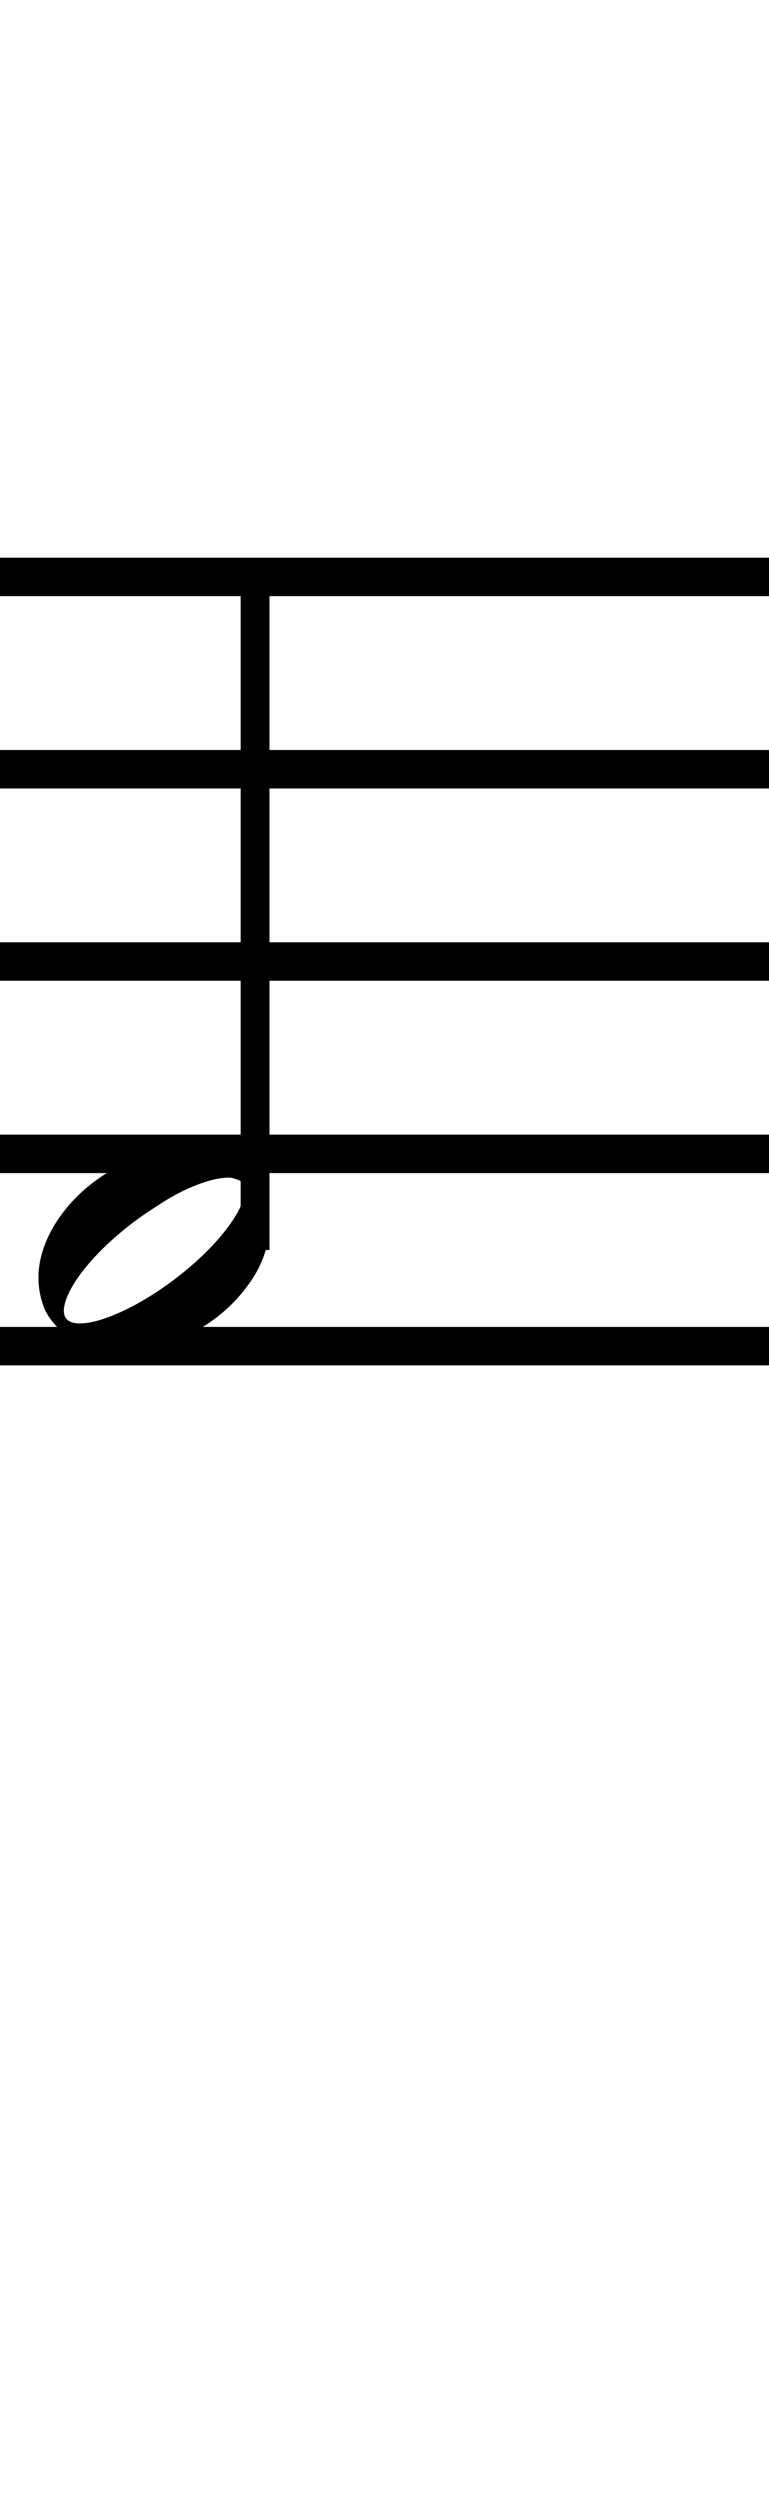 <?xml version="1.0" standalone="no"?><svg xmlns="http://www.w3.org/2000/svg" width="40" height="130"><path stroke-width="2" fill="none" stroke="black" stroke-dasharray="none" font-family="Arial" font-size="10pt" font-weight="normal" font-style="normal" d="M-15 30L85 30"/><path stroke-width="2" fill="none" stroke="black" stroke-dasharray="none" font-family="Arial" font-size="10pt" font-weight="normal" font-style="normal" d="M-15 40L85 40"/><path stroke-width="2" fill="none" stroke="black" stroke-dasharray="none" font-family="Arial" font-size="10pt" font-weight="normal" font-style="normal" d="M-15 50L85 50"/><path stroke-width="2" fill="none" stroke="black" stroke-dasharray="none" font-family="Arial" font-size="10pt" font-weight="normal" font-style="normal" d="M-15 60L85 60"/><path stroke-width="2" fill="none" stroke="black" stroke-dasharray="none" font-family="Arial" font-size="10pt" font-weight="normal" font-style="normal" d="M-15 70L85 70"/><rect stroke-width="0.3" fill="black" stroke="black" stroke-dasharray="none" font-family="Arial" font-size="10pt" font-weight="normal" font-style="normal" x="-15" y="29.5" width="1" height="41"/><rect stroke-width="0.3" fill="black" stroke="black" stroke-dasharray="none" font-family="Arial" font-size="10pt" font-weight="normal" font-style="normal" x="85" y="29.5" width="1" height="41"/><g class="vf-stavenote" id="vf-auto2284"><g class="vf-note" pointer-events="bounding-box"><g class="vf-stem" pointer-events="bounding-box"><path stroke-width="1.5" fill="none" stroke="black" stroke-dasharray="none" font-family="Arial" font-size="10pt" font-weight="normal" font-style="normal" x="85" y="29.5" width="1" height="41" d="M13.268 65L13.268 30"/></g><g class="vf-notehead" pointer-events="bounding-box"><path stroke-width="0.3" fill="black" stroke="none" stroke-dasharray="none" font-family="Arial" font-size="10pt" font-weight="normal" font-style="normal" x="85" y="29.5" width="1" height="41" d="M2 65M9.357 59.777C9.469 59.777,9.638 59.777,9.666 59.777C9.666 59.777,9.694 59.777,9.694 59.777C9.694 59.777,9.862 59.777,10.003 59.777C12.53 59.918,14.018 61.574,14.018 63.652C14.018 64.663,13.681 65.814,12.839 66.909C11.238 69.072,8.627 70.251,6.352 70.251C4.583 70.251,3.067 69.549,2.337 68.117C2.112 67.555,2 67.022,2 66.432C2 63.371,5.426 59.974,9.357 59.777M12.277 61.322C12.165 61.265,12.025 61.237,11.884 61.237C11.014 61.237,9.554 61.771,8.15 62.726C5.538 64.354,3.404 66.741,3.32 68.117C3.32 68.117,3.32 68.145,3.32 68.145C3.32 68.622,3.629 68.819,4.162 68.819C5.313 68.819,7.448 67.836,9.413 66.264C11.435 64.663,12.727 62.866,12.727 61.939C12.727 61.63,12.586 61.378,12.277 61.322"/></g></g><g class="vf-modifiers"/></g></svg>